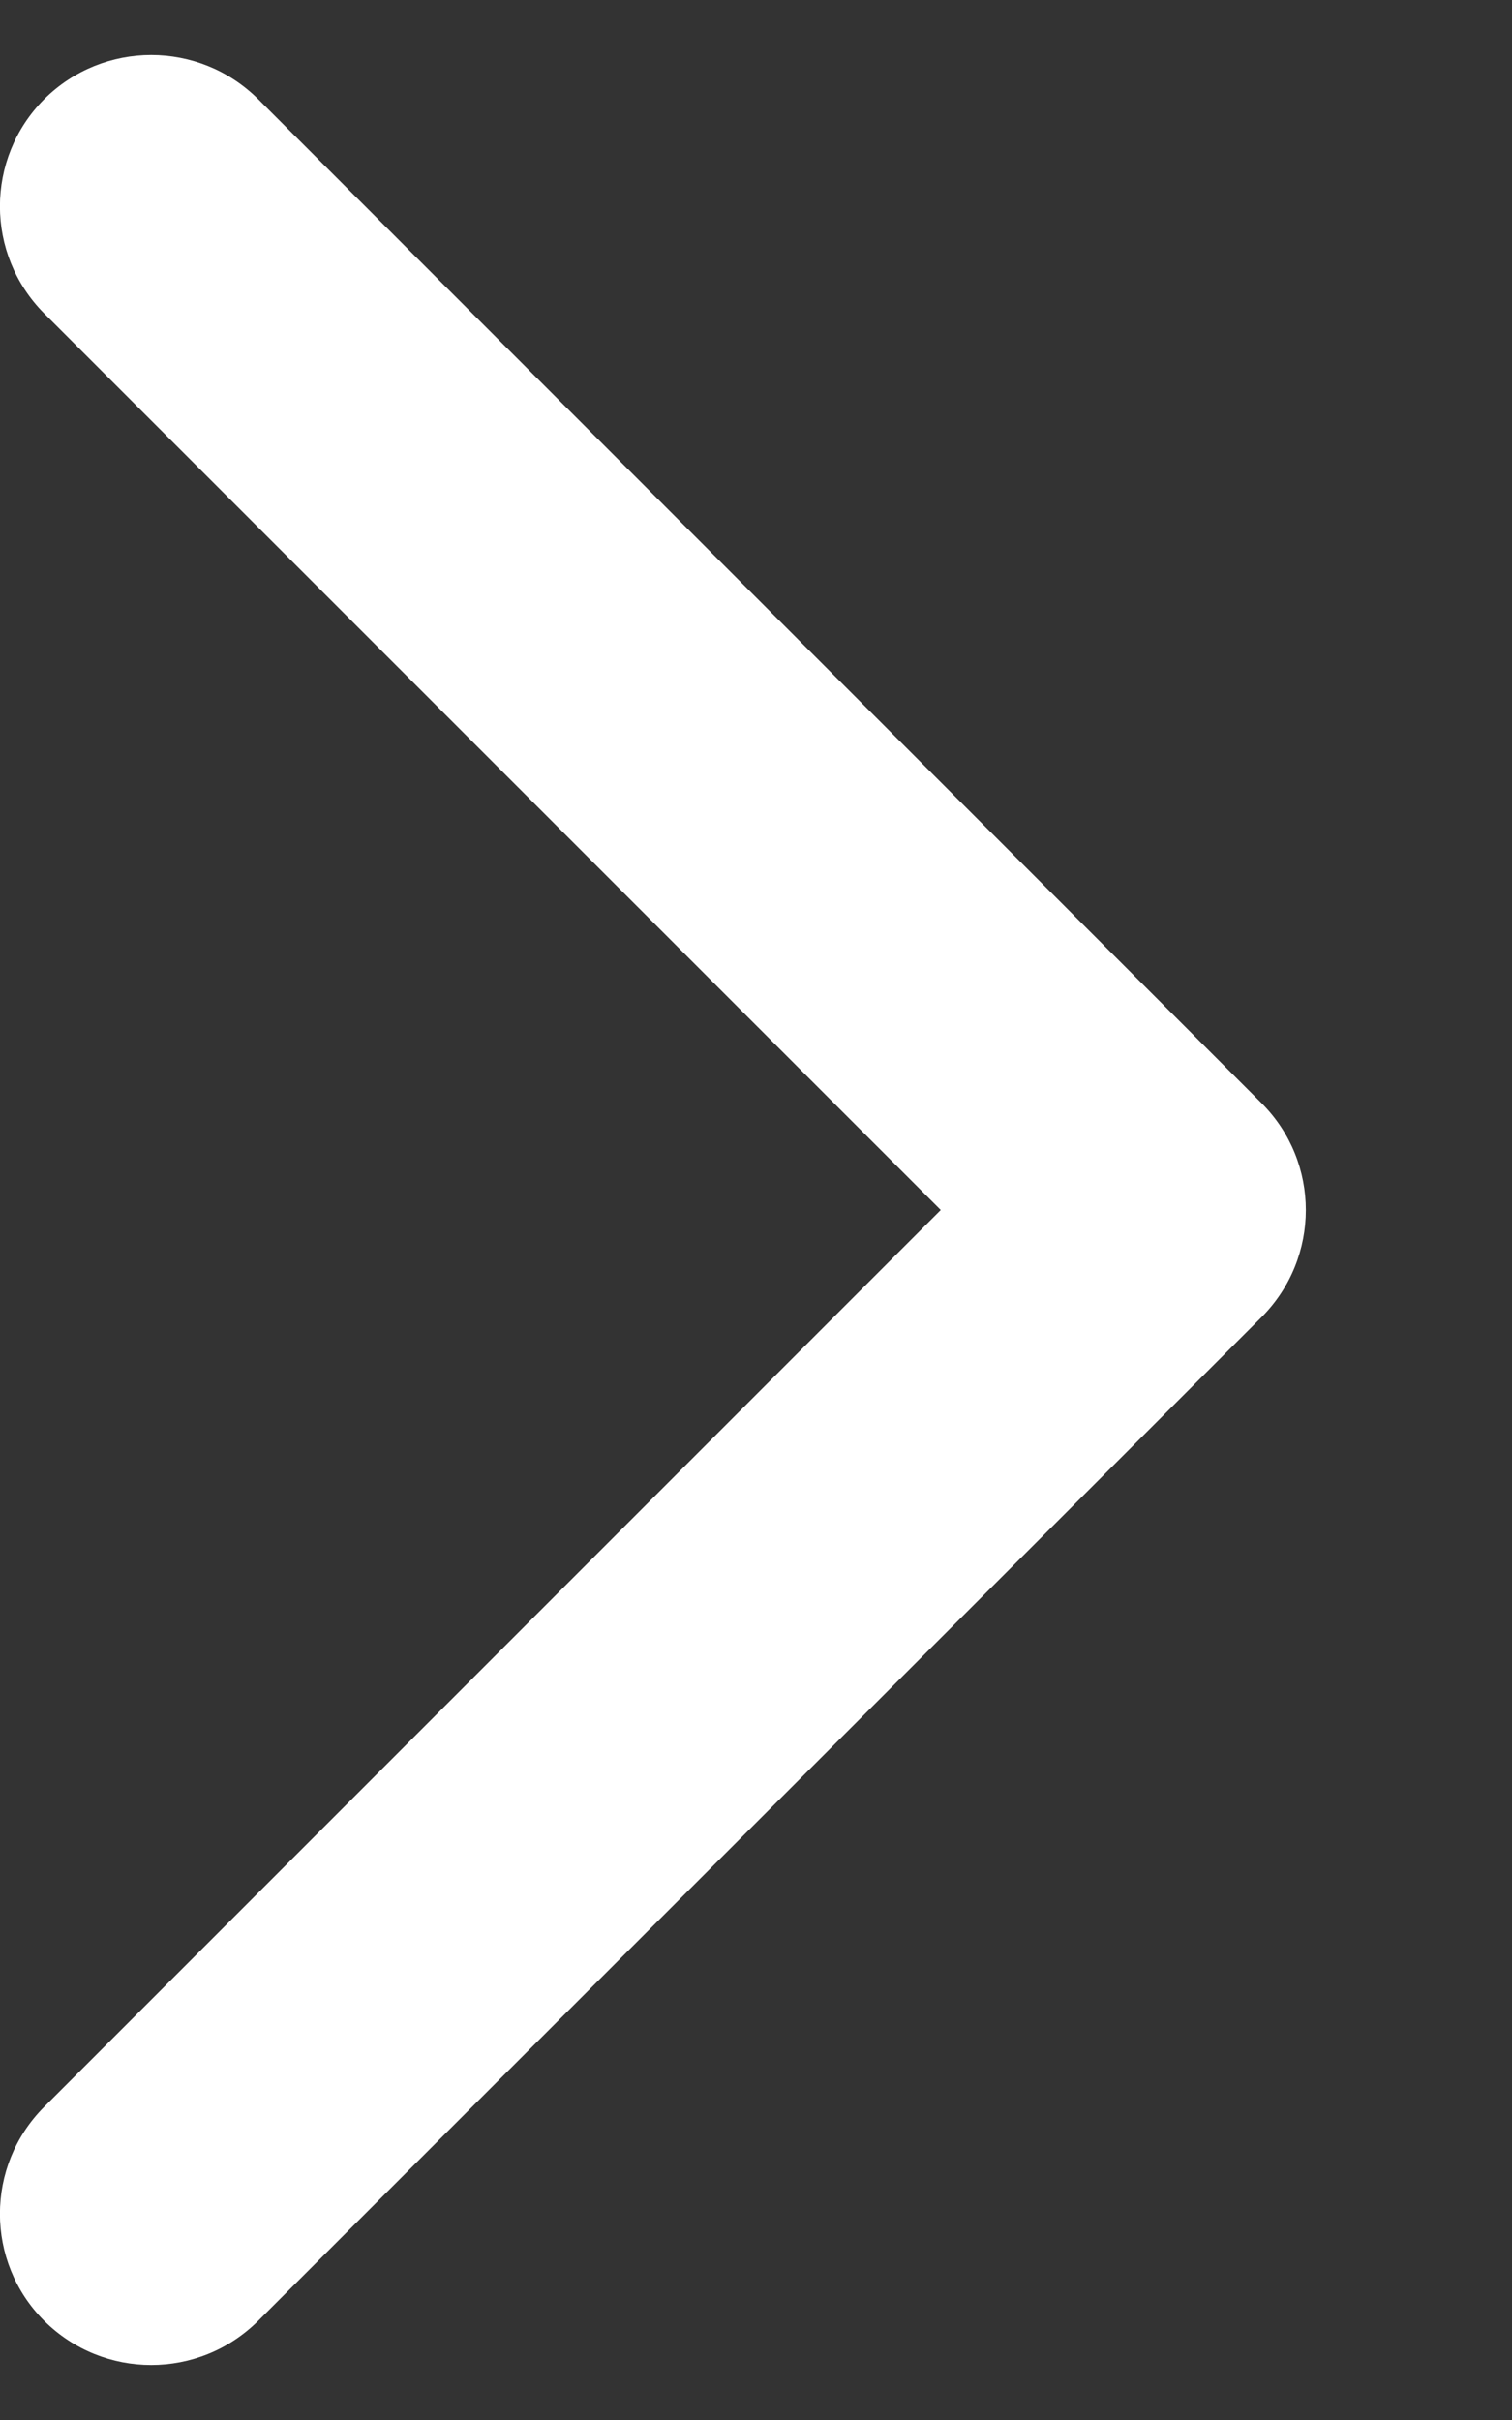 <svg width="5" height="8" viewBox="0 0 5 8" fill="none" xmlns="http://www.w3.org/2000/svg">
<rect x="0" y="0" width="5" height="8" fill="#333333" stroke="none"/>
<path fill-rule="evenodd" clip-rule="evenodd" d="M0.146 0.328C0.342 0.133 0.658 0.133 0.854 0.328L4.172 3.647C4.367 3.842 4.367 4.158 4.172 4.354L0.854 7.672C0.658 7.867 0.342 7.867 0.146 7.672C-0.049 7.477 -0.049 7.16 0.146 6.965L3.111 4L0.146 1.036C-0.049 0.84 -0.049 0.524 0.146 0.328Z" fill="white"/>
</svg>
